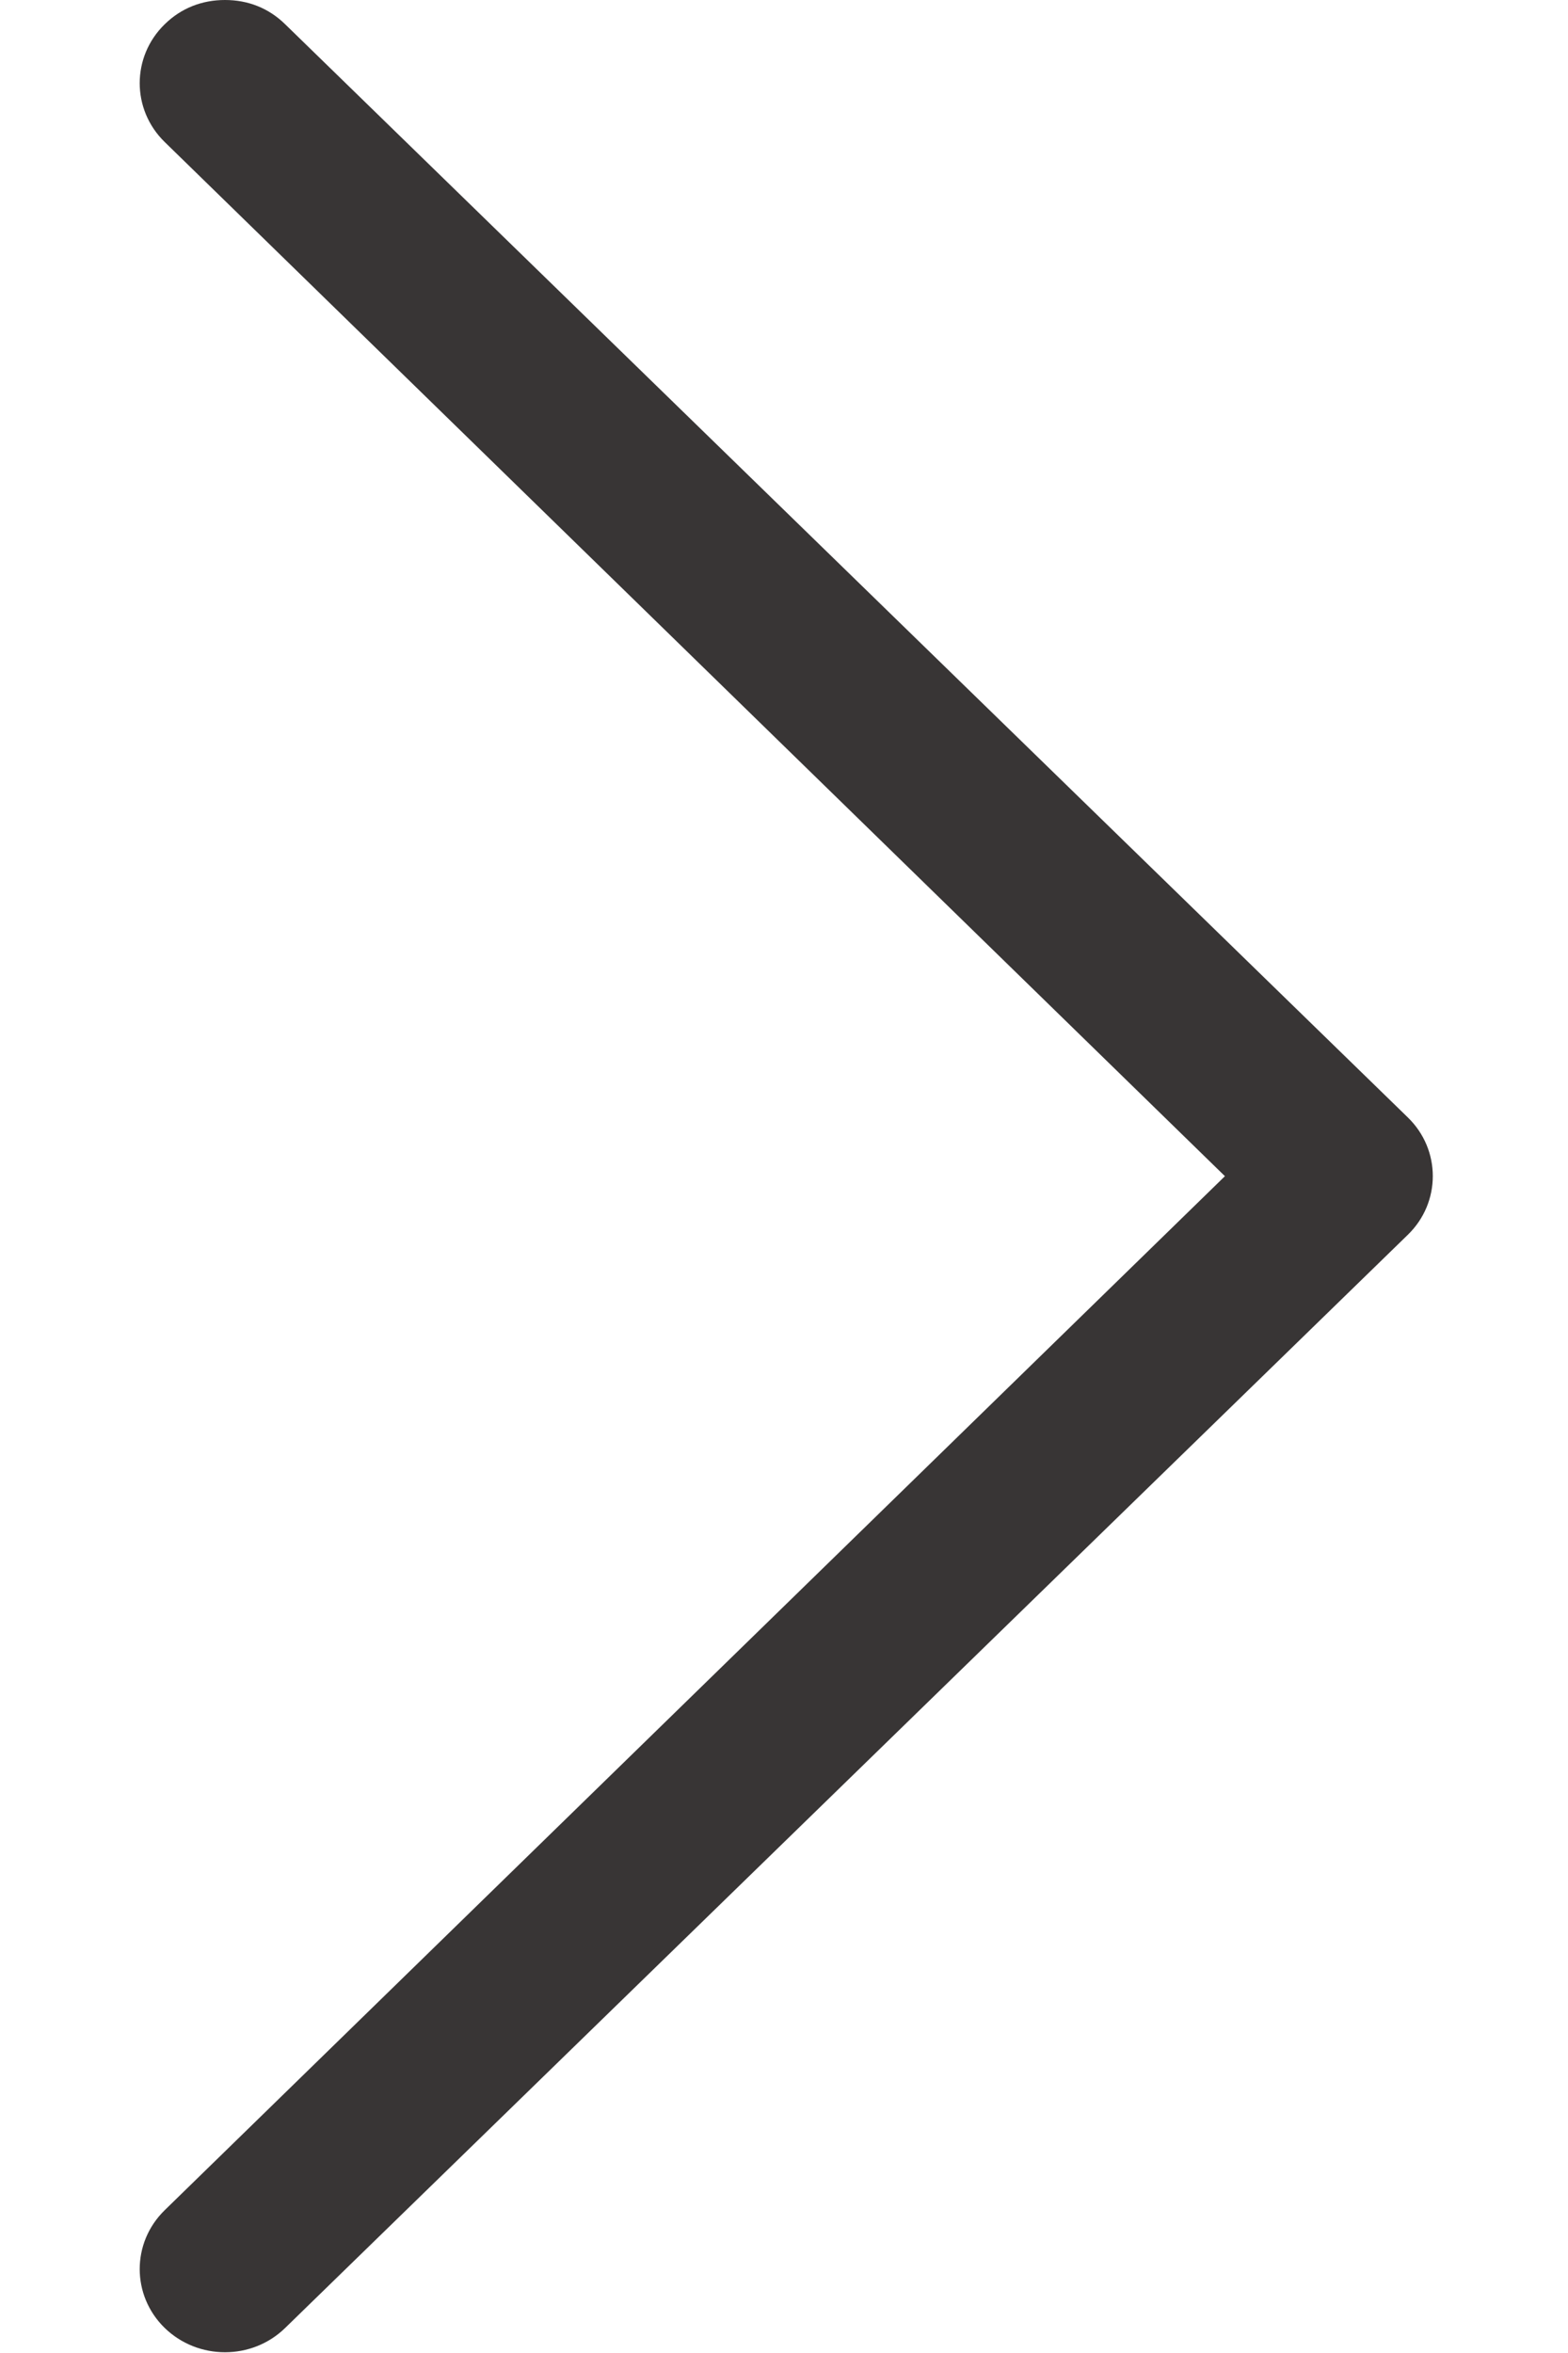 <svg 
 xmlns="http://www.w3.org/2000/svg"
 xmlns:xlink="http://www.w3.org/1999/xlink"
 width="10px" height="15px">
<path fill-rule="evenodd"  fill="rgb(56, 53, 53)"
 d="M1.819,0.155 C1.713,0.051 1.581,-0.000 1.435,-0.000 C1.289,-0.000 1.156,0.051 1.050,0.155 C0.838,0.362 0.838,0.698 1.050,0.905 L7.812,7.498 L1.050,14.090 C0.838,14.297 0.838,14.633 1.050,14.840 C1.263,15.047 1.607,15.047 1.819,14.840 L8.978,7.872 C9.191,7.666 9.191,7.329 8.978,7.123 L1.819,0.155 Z"/>
</svg>